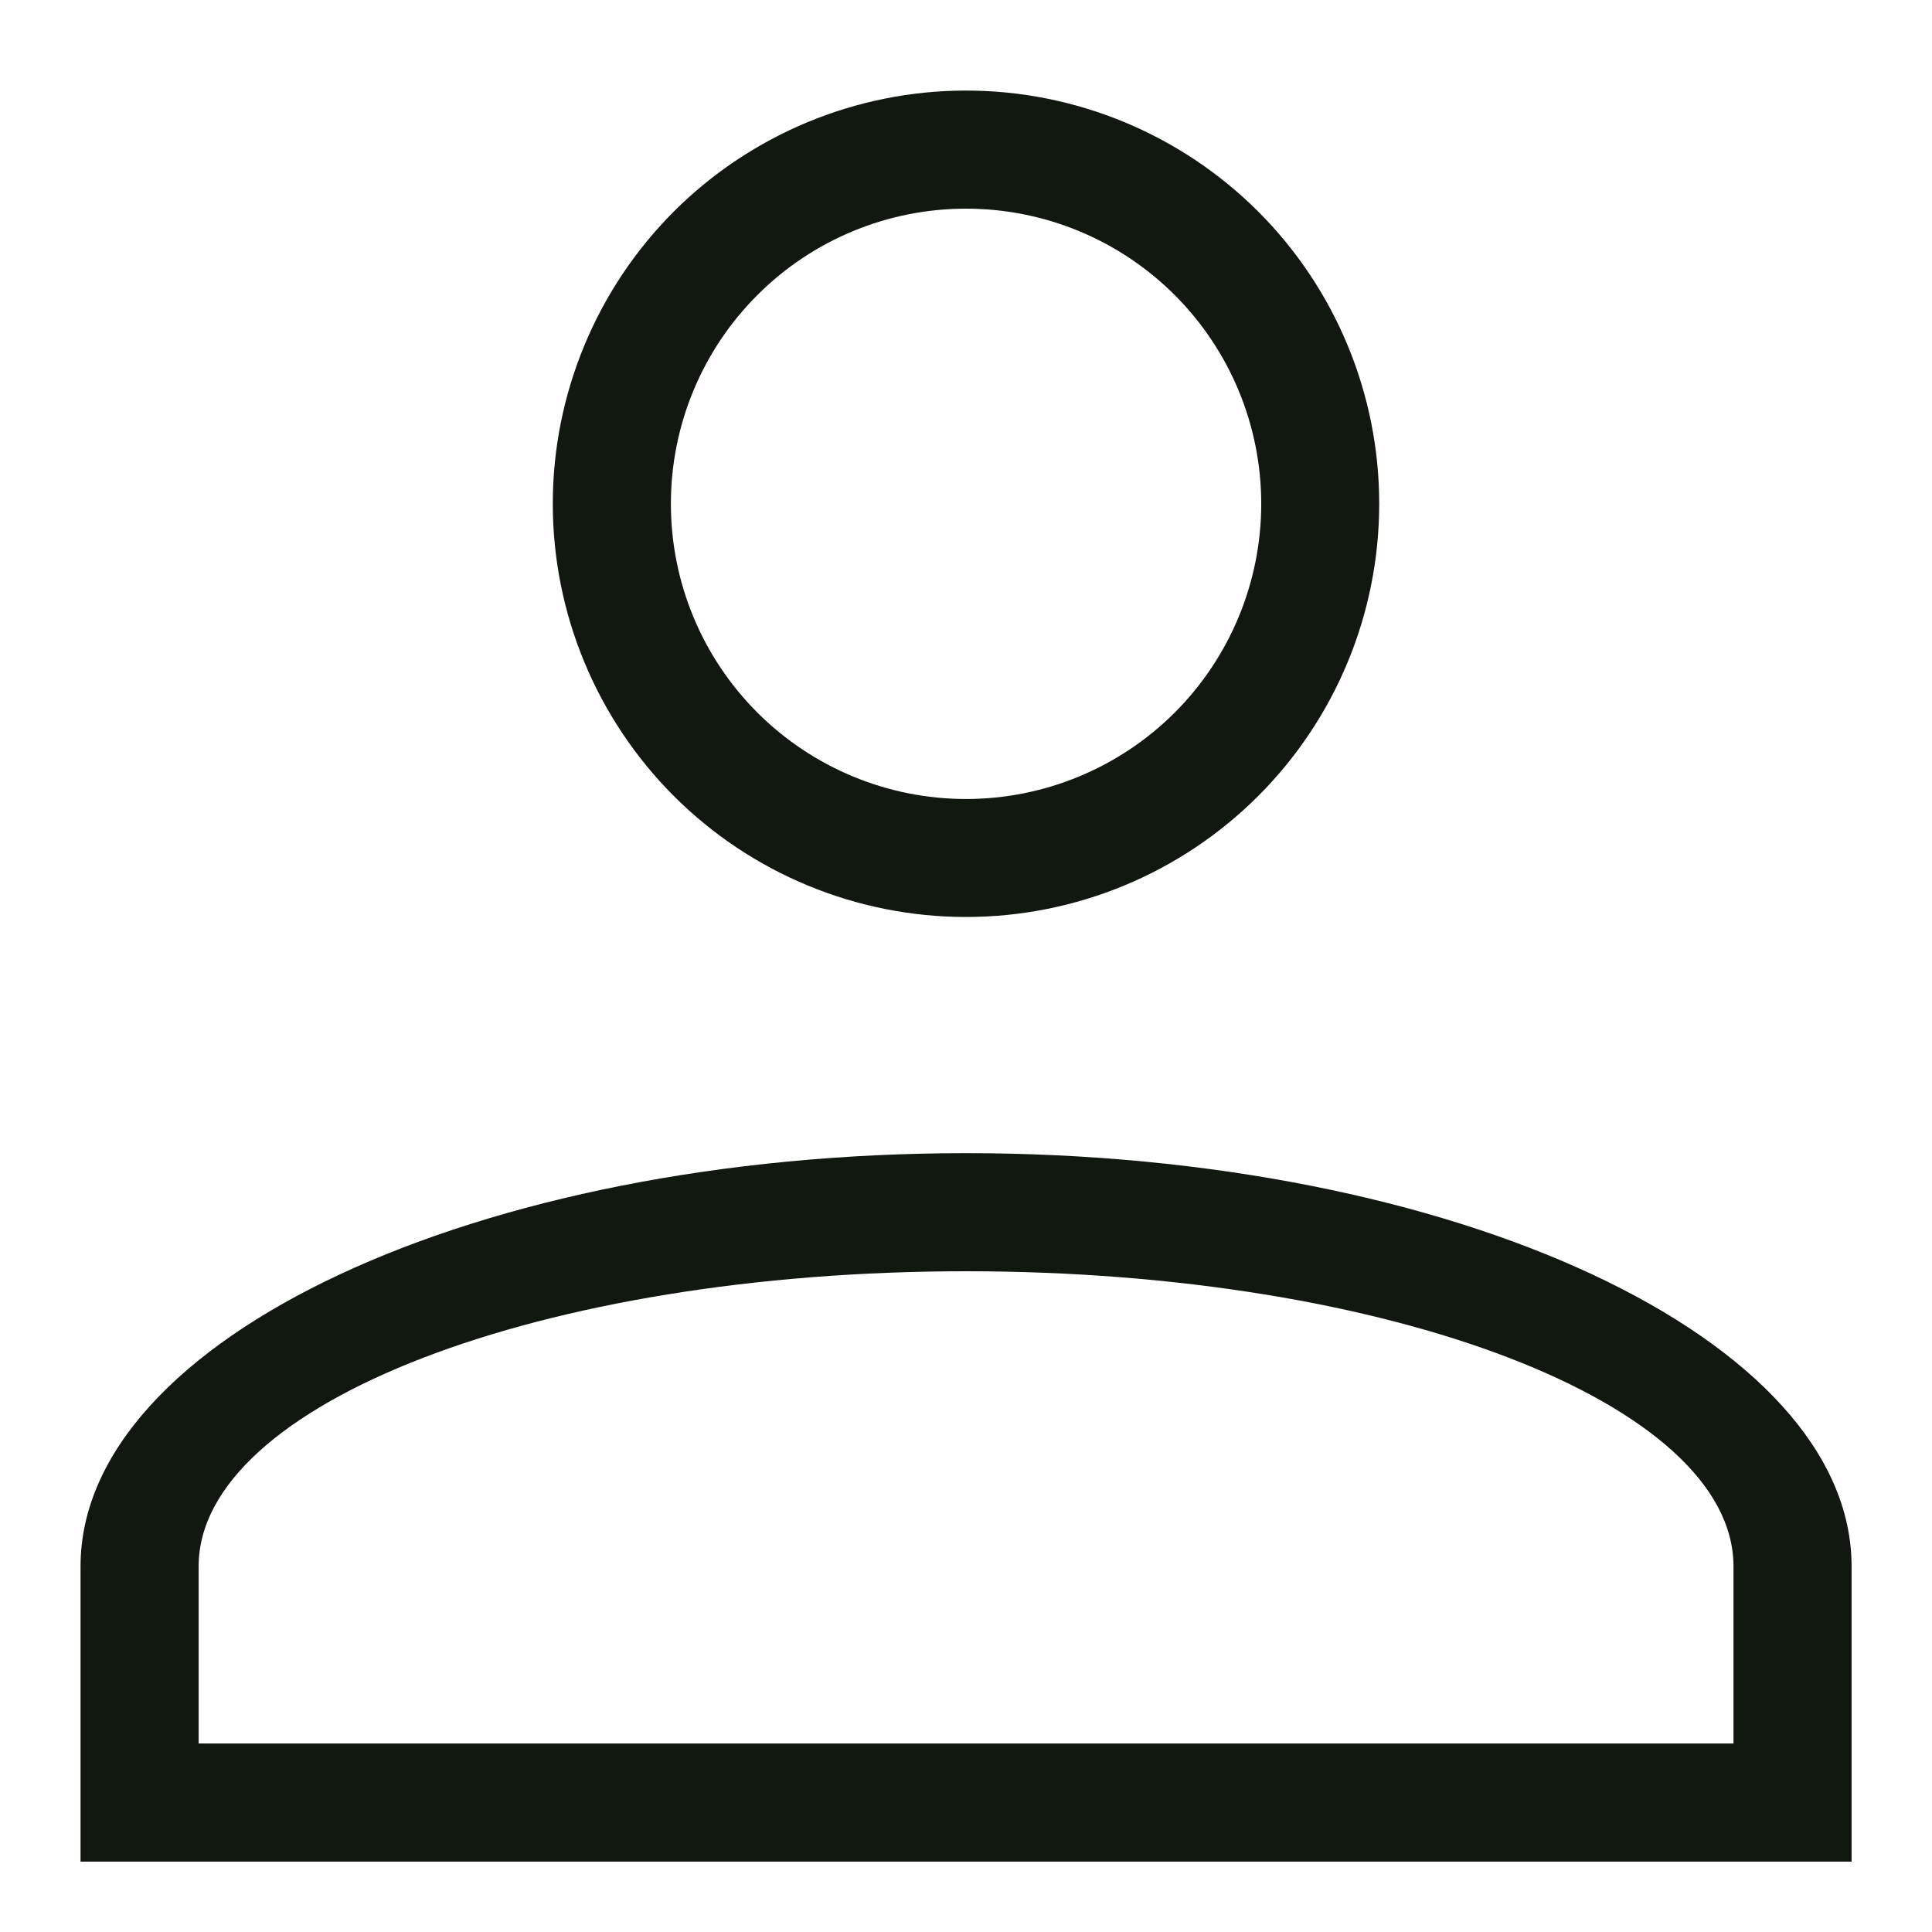 <svg width="16" height="16" viewBox="0 0 16 16" fill="none" xmlns="http://www.w3.org/2000/svg">
<path d="M8 9.55C12.048 9.55 15.334 11.085 15.334 12.972V15.417H0.667V12.972C0.667 11.085 3.952 9.55 8 9.55ZM14.356 12.972C14.356 11.623 11.511 10.528 8 10.528C4.49 10.528 1.645 11.623 1.645 12.972V14.439H14.356V12.972ZM8 0.75C8.908 0.75 9.778 1.111 10.42 1.752C11.062 2.394 11.422 3.265 11.422 4.172C11.422 5.08 11.062 5.95 10.42 6.592C9.778 7.234 8.908 7.594 8 7.594C7.093 7.594 6.222 7.234 5.58 6.592C4.939 5.95 4.578 5.08 4.578 4.172C4.578 3.265 4.939 2.394 5.58 1.752C6.222 1.111 7.093 0.75 8 0.75ZM8 1.728C7.352 1.728 6.73 1.985 6.272 2.444C5.813 2.902 5.556 3.524 5.556 4.172C5.556 4.821 5.813 5.442 6.272 5.901C6.73 6.359 7.352 6.617 8 6.617C8.649 6.617 9.27 6.359 9.729 5.901C10.187 5.442 10.445 4.821 10.445 4.172C10.445 3.524 10.187 2.902 9.729 2.444C9.27 1.985 8.649 1.728 8 1.728Z" fill="#111810"/>
</svg>
